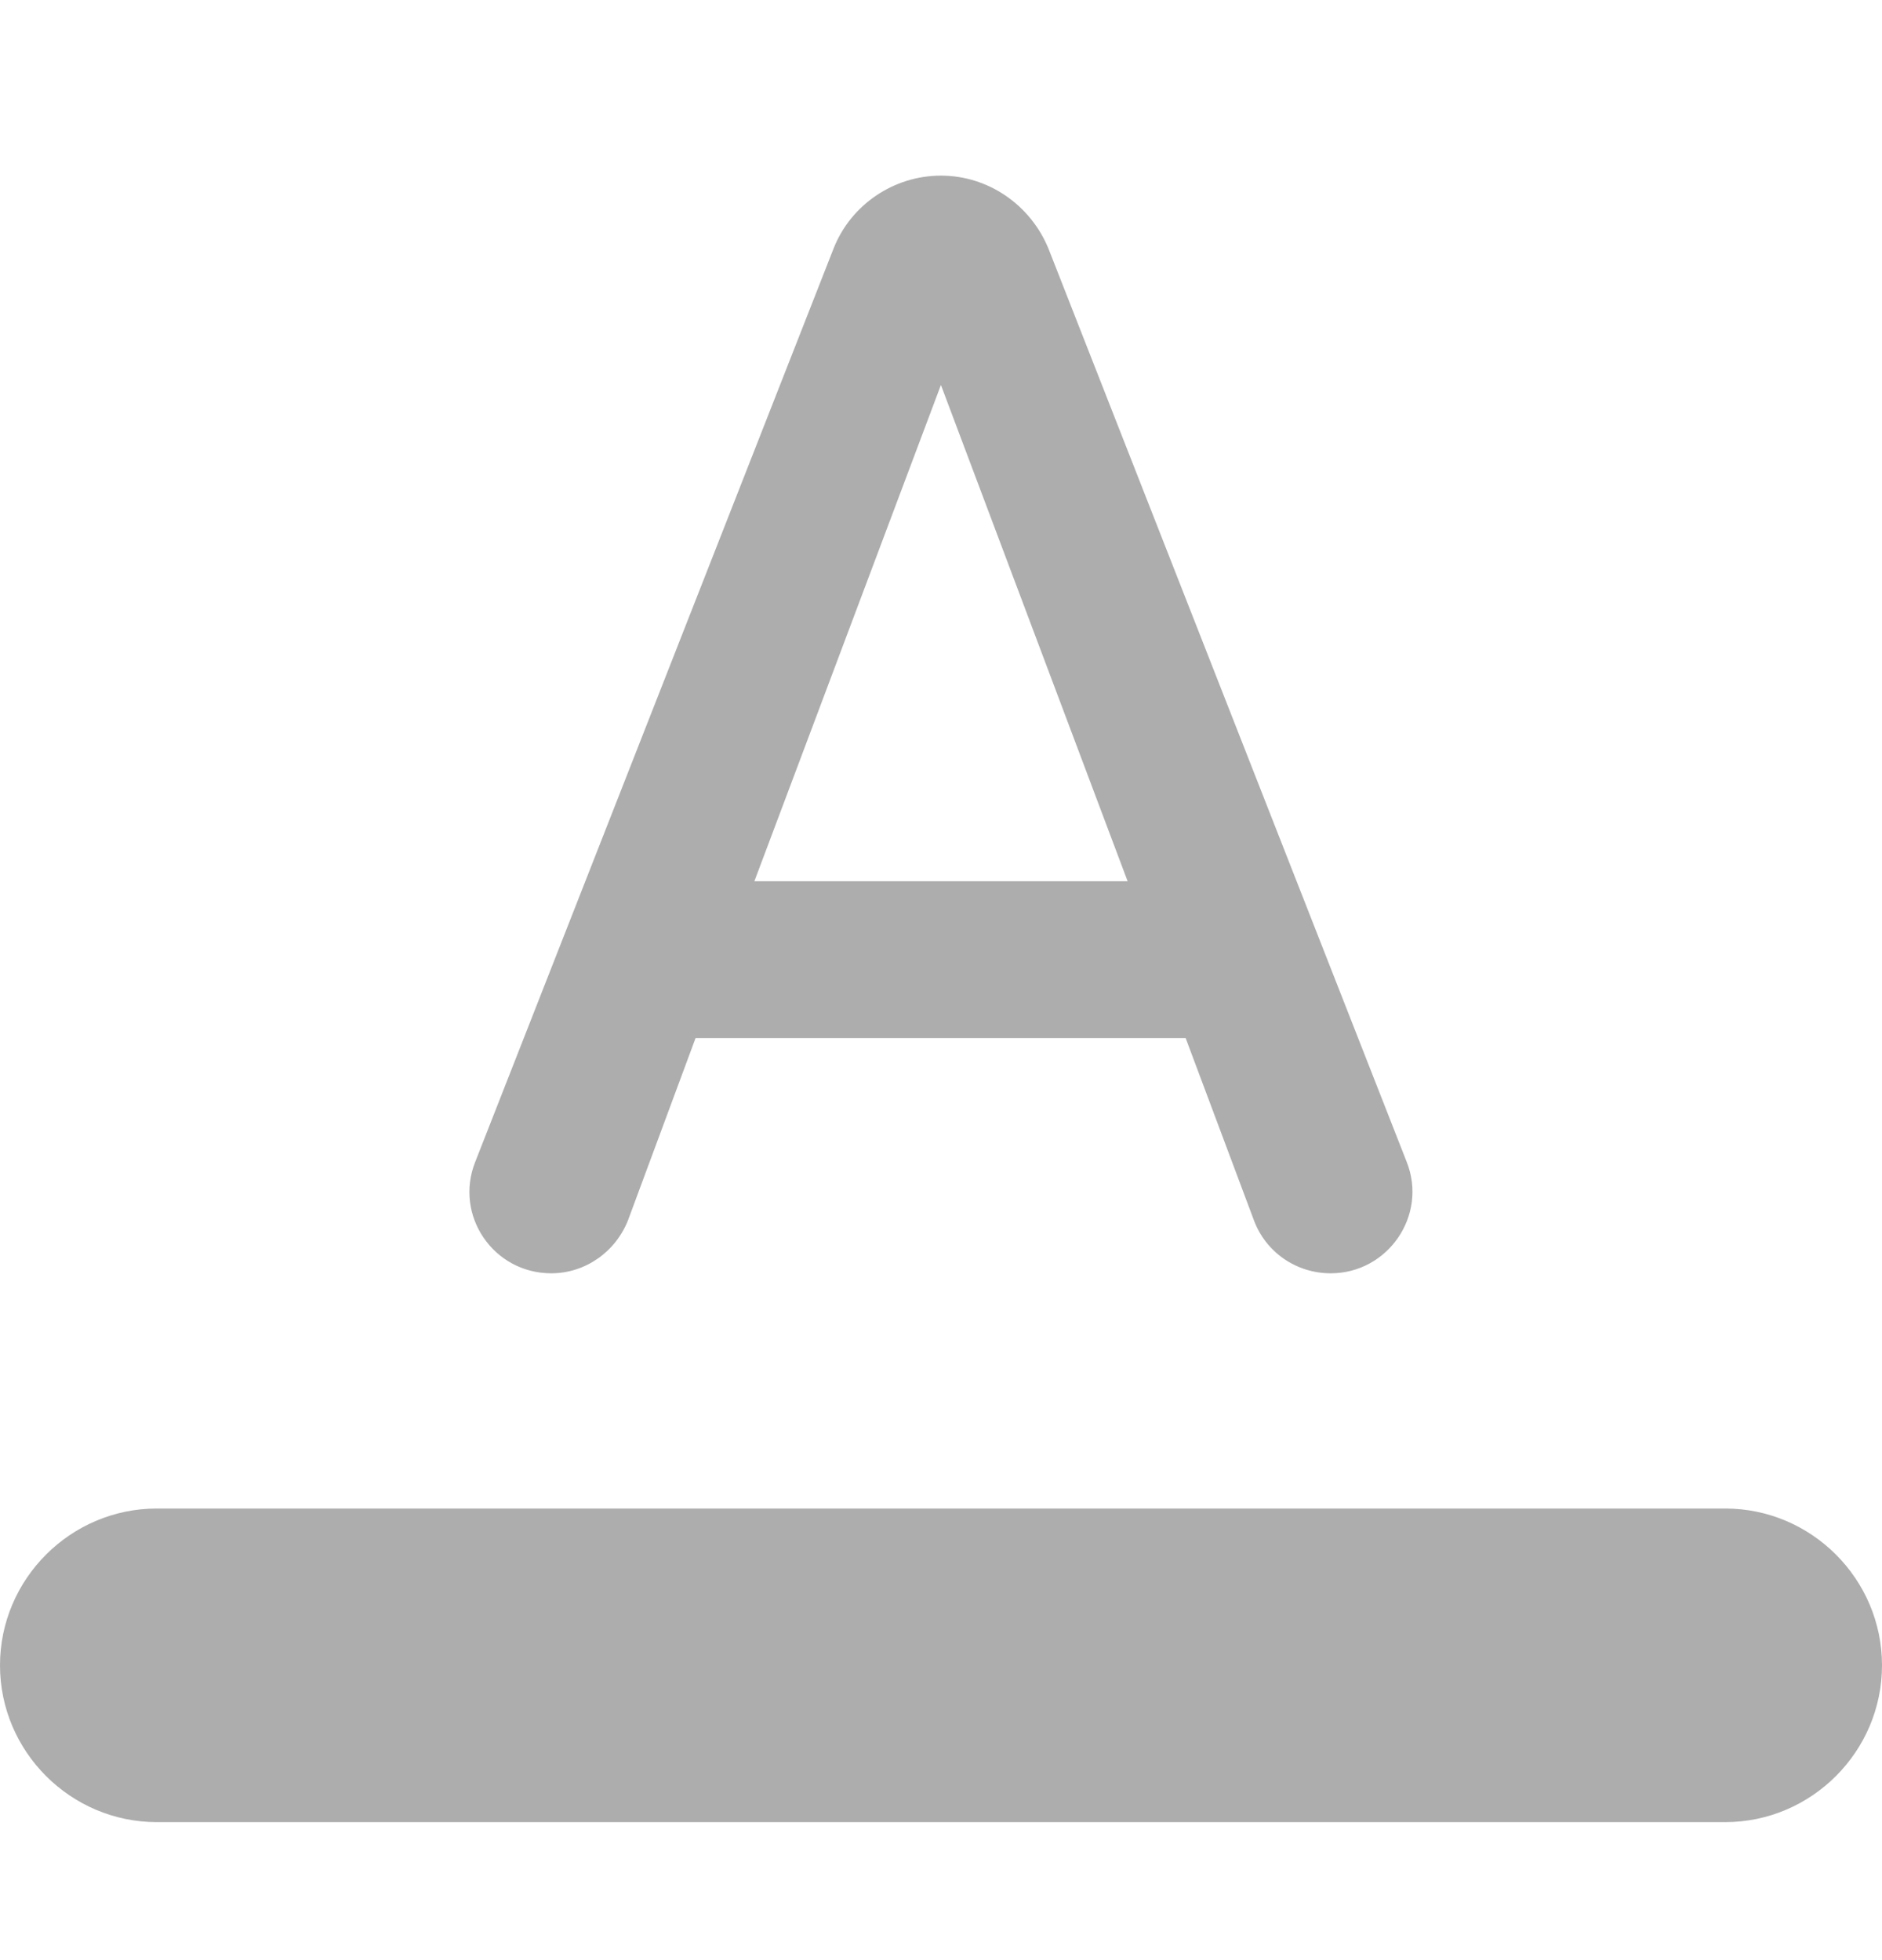 <svg width="24" height="25" viewBox="0 0 24 25" fill="none" xmlns="http://www.w3.org/2000/svg">
<g id="Property 1=format_color_text_24px">
<path id="Shape" d="M2 19.24H22C23.1 19.24 24 20.14 24 21.24C24 22.34 23.1 23.24 22 23.24H2C0.9 23.24 0 22.34 0 21.24C0 20.14 0.9 19.24 2 19.24Z" fill="#ADADAD"/>
<path id="Subtract" fill-rule="evenodd" clip-rule="evenodd" d="M6.06 14.82L10.63 3.17C10.85 2.61 11.399 2.24 11.999 2.24C12.6 2.24 13.139 2.61 13.37 3.17L17.939 14.82C18.209 15.5 17.7 16.24 16.97 16.24C16.529 16.24 16.14 15.97 15.989 15.56L15.12 13.24H8.87L8.01 15.56C7.85 15.97 7.46 16.24 7.03 16.24C6.29 16.24 5.79 15.5 6.06 14.82ZM11.999 4.91L9.62 11.24H14.38L11.999 4.91Z" fill="#ADADAD"/>
</g>
</svg>
